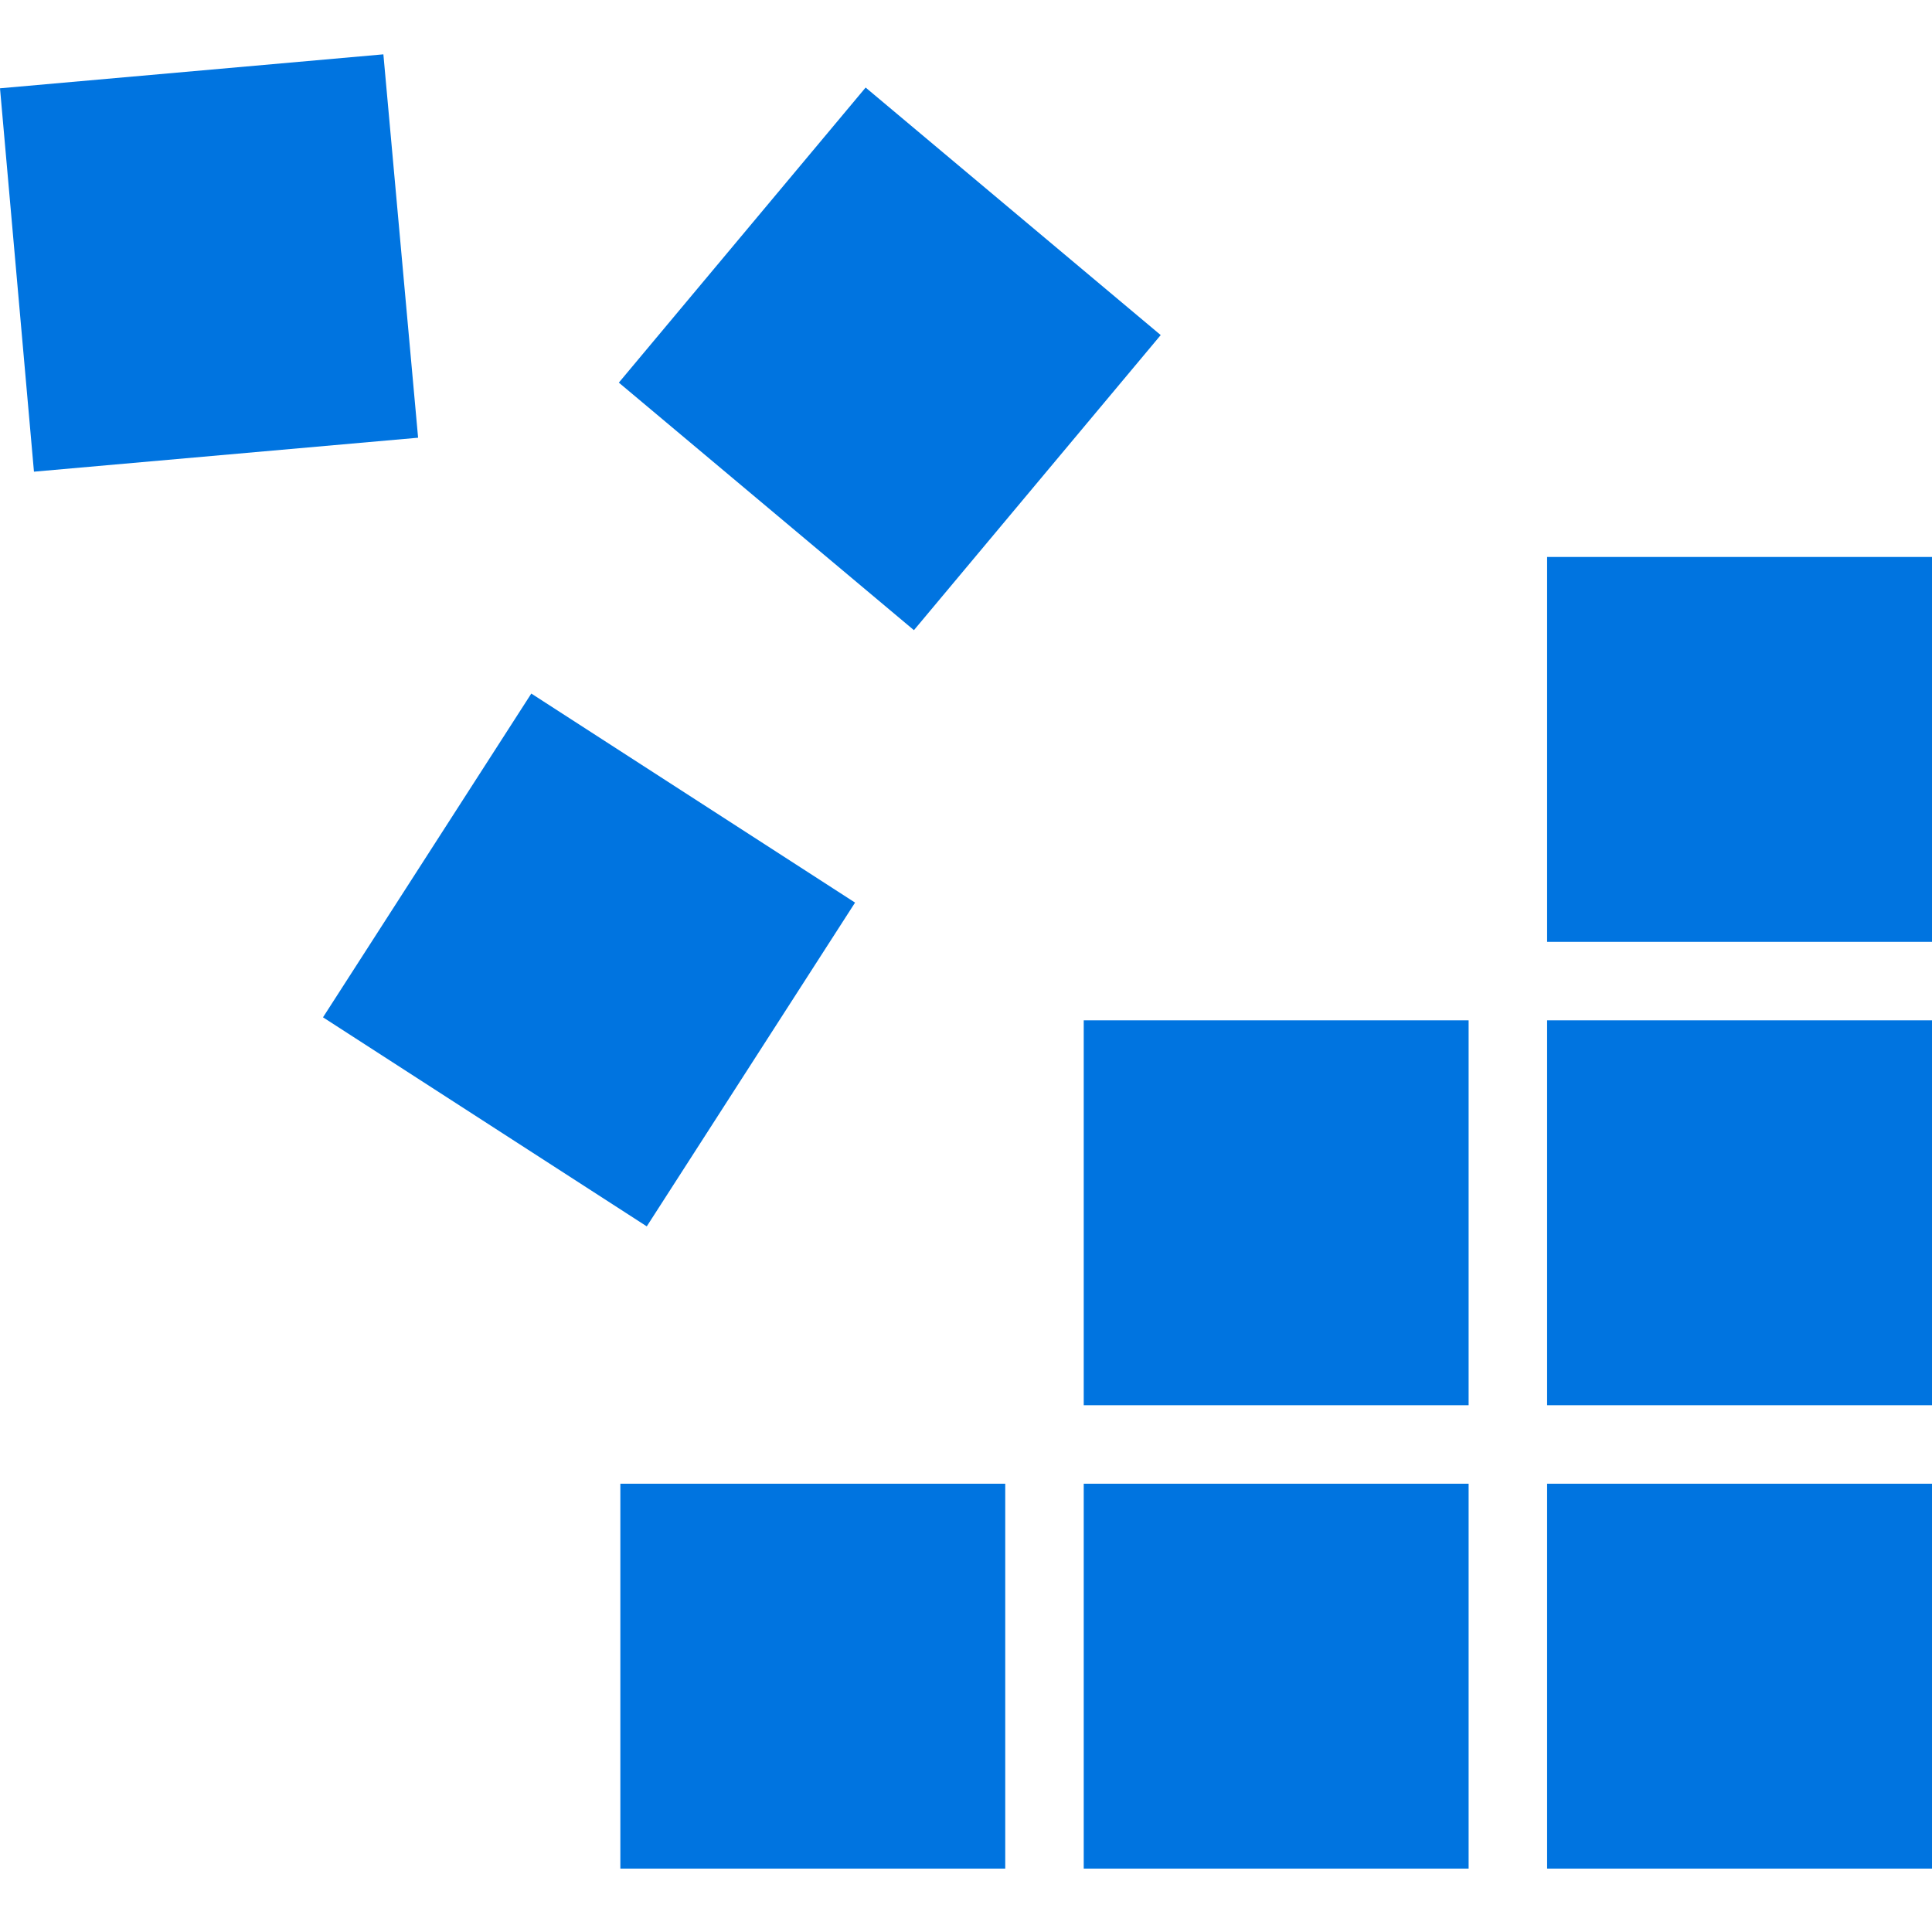 <svg version="1.2" xmlns="http://www.w3.org/2000/svg" viewBox="0 0 256 256" width="256" height="256">
	<title>trackzy-logo-svg</title>
	<style>
		.s0 { fill: #0074e0 } 
	</style>
	<path id="Layer" class="s0" d="m205 196.6h51v51h-51z"/>
	<path id="Layer" class="s0" d="m205 135.2h51v51h-51z"/>
	<path id="Layer" class="s0" d="m205 73.8h51v51h-51z"/>
	<path id="Layer" class="s0" d="m143.6 196.6h51v51h-51z"/>
	<path id="Layer" class="s0" d="m143.6 135.2h51v51h-51z"/>
	<path id="Layer" class="s0" d="m153.8 44.4l-32.7 39.1-39.1-32.8 32.7-39.1z"/>
	<path id="Layer" class="s0" d="m82.2 196.6h51v51h-51z"/>
	<path id="Layer" class="s0" d="m85.7 162.5l-42.9-27.7 27.6-42.9 42.9 27.7z"/>
	<path id="Layer" class="s0" d="m55.4 58l-50.9 4.5-4.5-50.8 50.8-4.5z"/>
</svg>